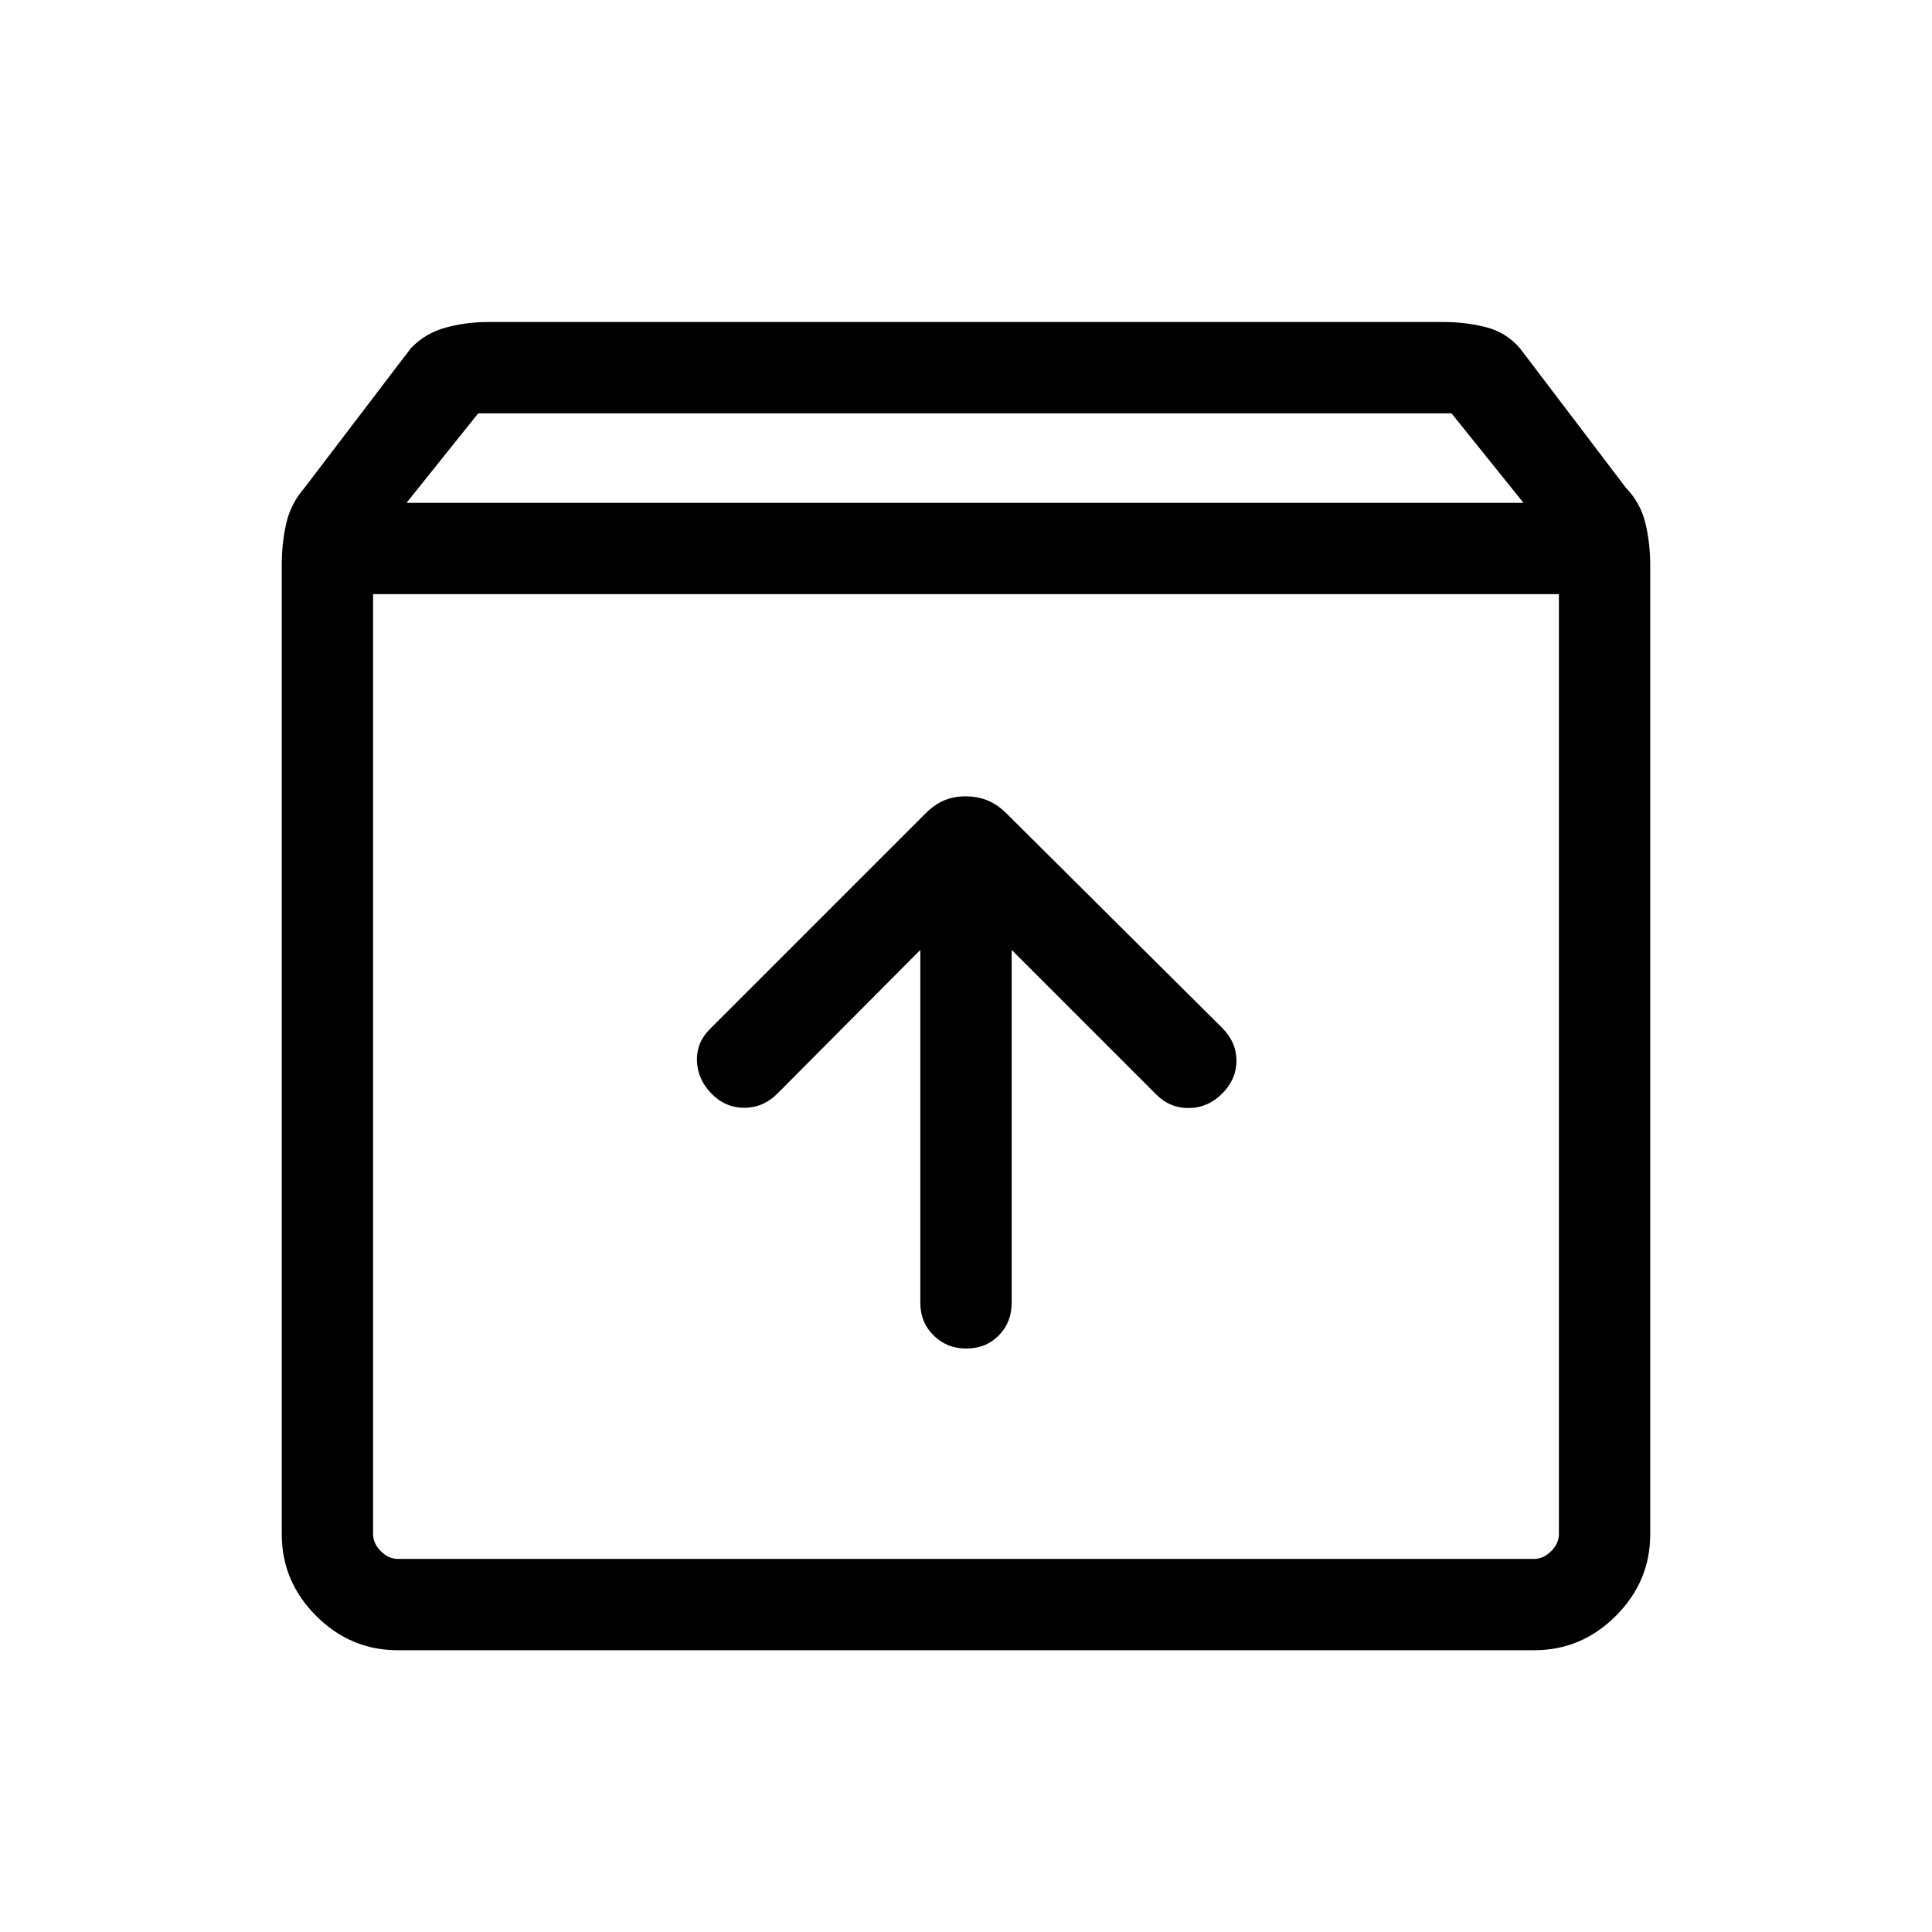 <svg xmlns="http://www.w3.org/2000/svg" width="48" height="48" viewBox="0 -960 960 960"><path d="M197.694-140.001q-23.529 0-40.611-17.082-17.082-17.082-17.082-40.611v-481.458q0-10.892 2.231-20.753 2.231-9.862 9.077-17.708l52.923-69.461q7.231-7.462 17.384-10.192 10.154-2.731 21-2.731h474.768q10.846 0 20.884 2.538 10.039 2.539 16.885 10.385l52.769 69.461q7.23 7.461 9.654 17.515 2.423 10.054 2.423 20.946v481.458q0 23.529-17.082 40.611-17.082 17.082-40.611 17.082H197.694ZM202-710.152h555l-35.747-44.462H237.616L202-710.152Zm-4.306 524.767h564.612q4.616 0 8.463-3.846 3.846-3.847 3.846-8.463v-467.075h-589.23v467.075q0 4.616 3.846 8.463 3.847 3.846 8.463 3.846Zm282.488-104.539q9.741 0 16.125-6.514 6.385-6.514 6.385-16.178v-175.385L574.693-416q6.692 6.692 16.114 6.576 9.423-.115 16.5-7.192t7.077-16.307q0-9.231-7.077-16.307L500.231-555.691q-4.616-4.616-9.608-6.616-4.992-2-10.808-2-5.815 0-10.623 2-4.807 2-9.423 6.616L352.693-448.615q-6.692 6.692-6.385 15.807.308 9.115 7.193 16.192 6.884 7.077 16.307 7.077 9.423 0 16.499-7.077l71.001-71.385v175.385q0 9.664 6.567 16.178 6.567 6.514 16.307 6.514ZM185.385-185.385v-479.384 479.384Z"/></svg>